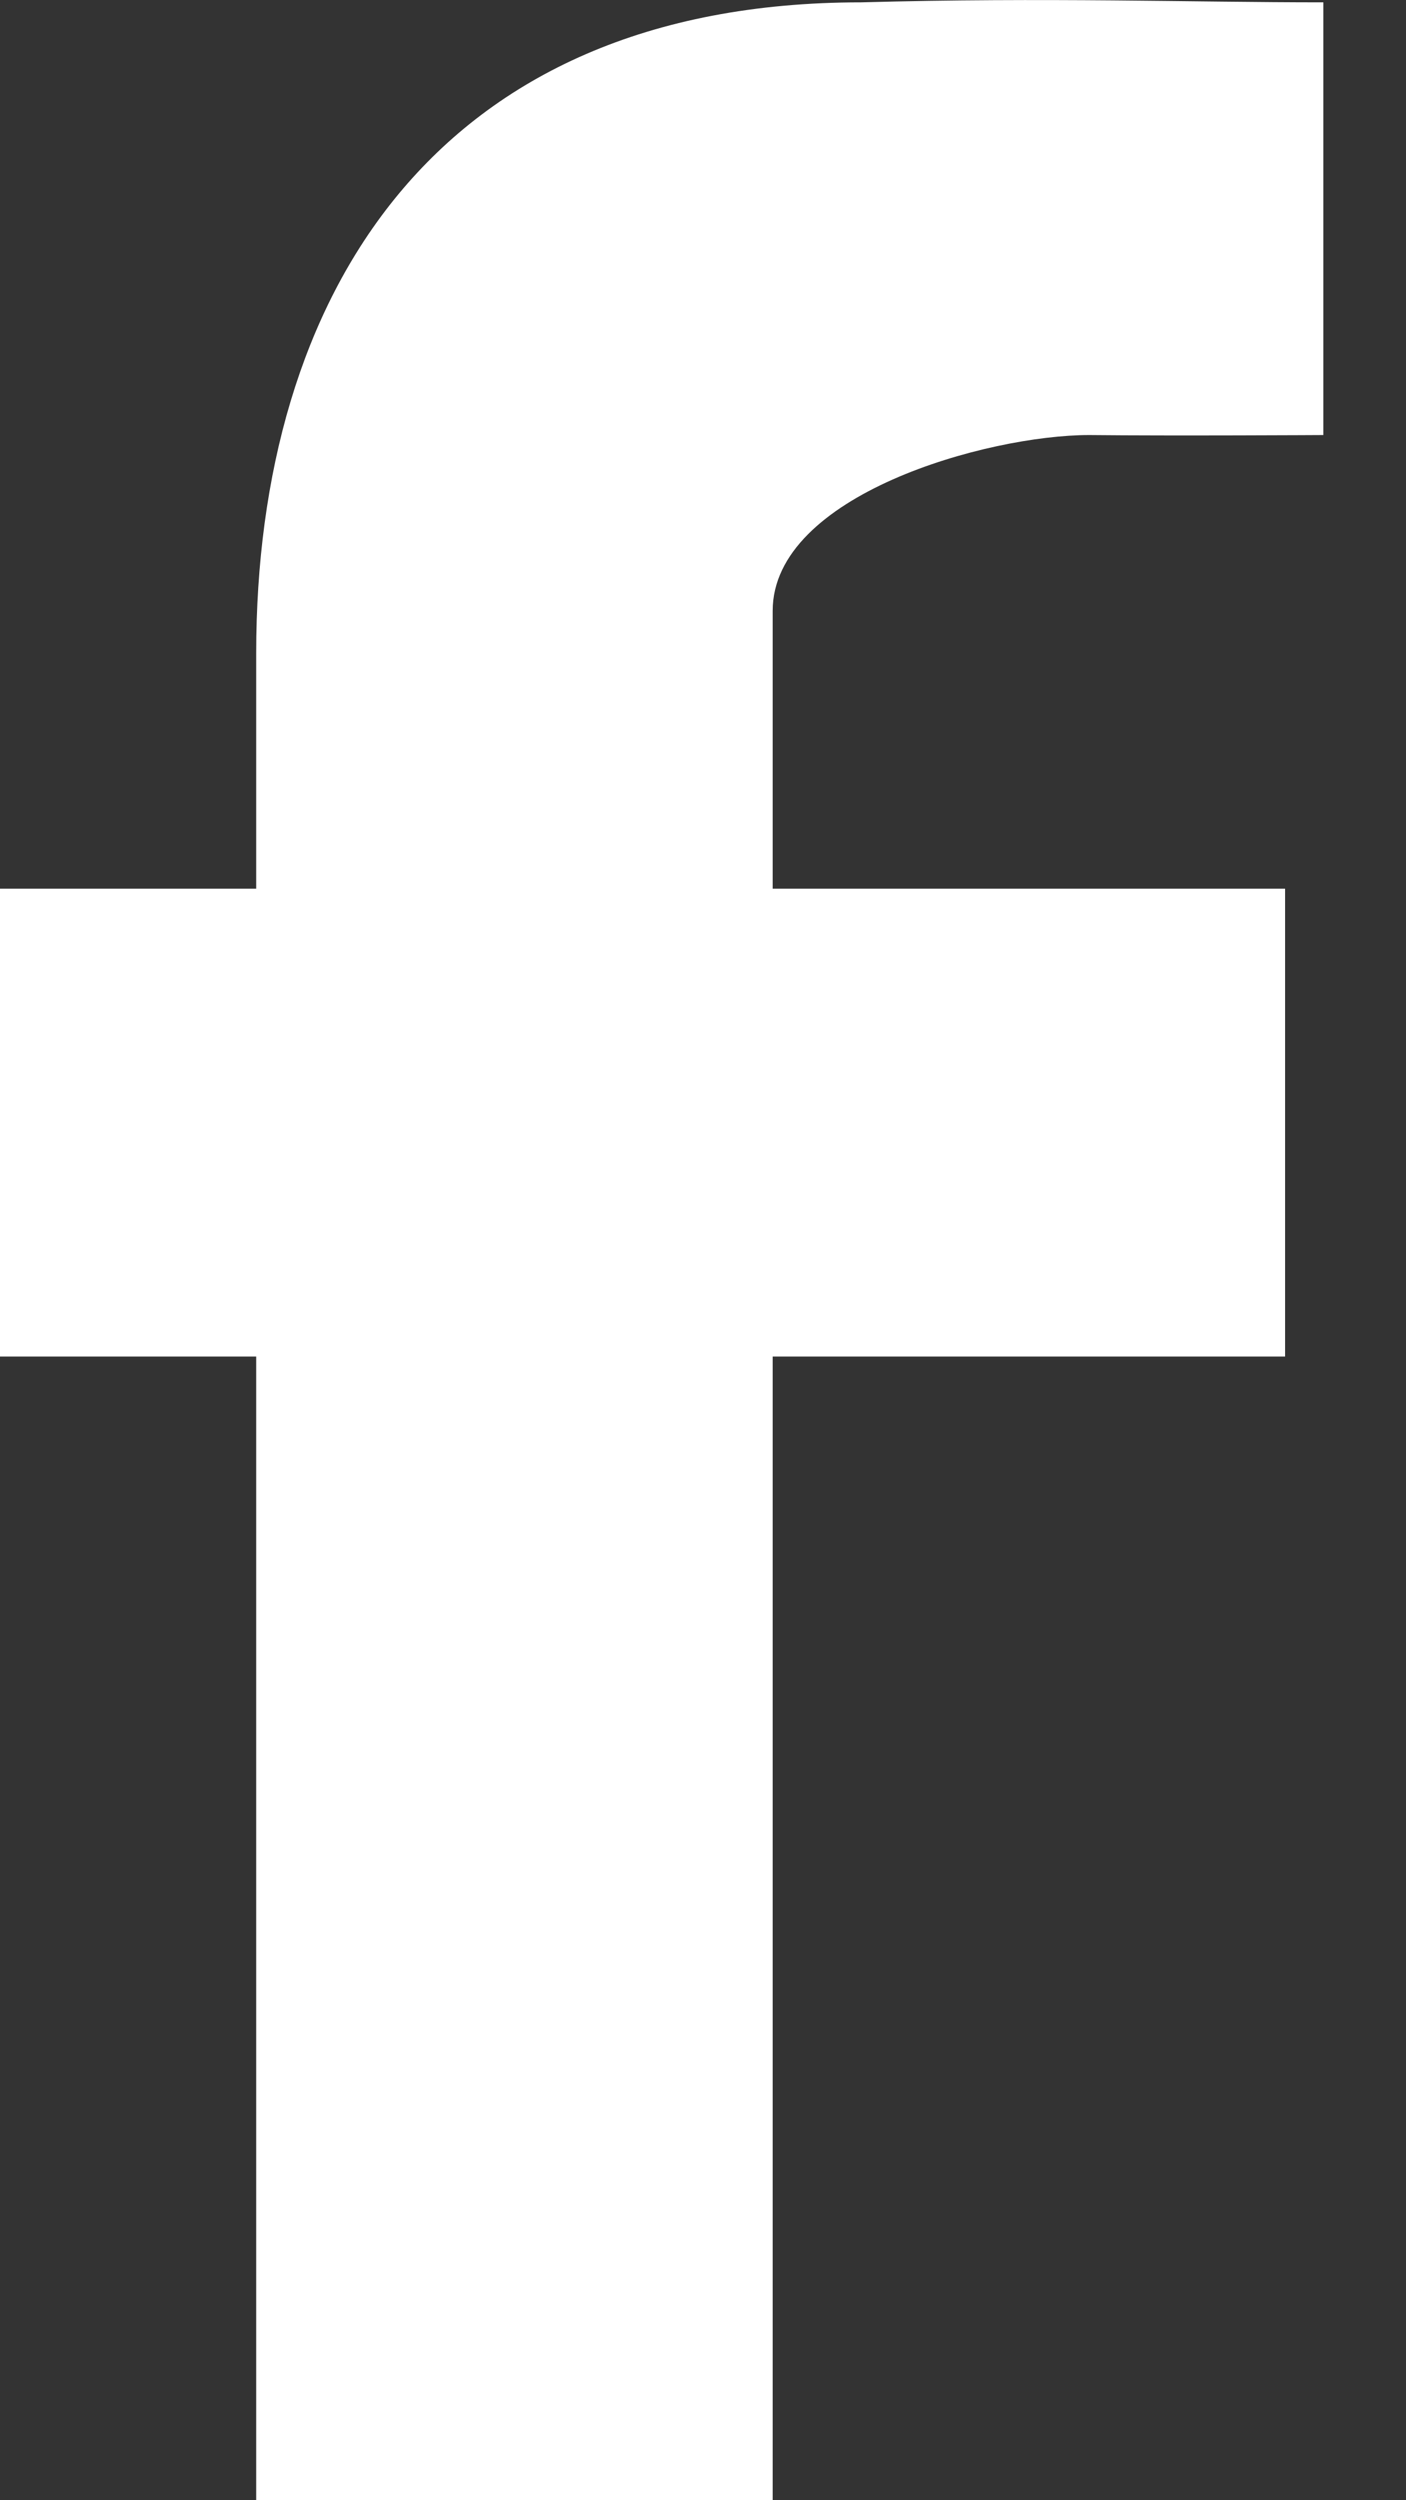<svg width="9" height="16" viewBox="0 0 9 16" fill="none" xmlns="http://www.w3.org/2000/svg">
<rect x="0" y="0" width="9" height="16" fill="#333333" stroke="none"/>
<path d="M8.471 2.784C8.471 2.784 7.507 2.79 6.972 2.784C6.321 2.784 4.946 3.167 4.946 3.909V5.687H8.226V8.681H4.946V16H1.64V8.681H0V5.687H1.64V4.179C1.64 1.905 2.774 0.015 5.512 0.015C6.702 -0.018 7.634 0.015 8.471 0.015V2.784Z" fill="white"/>
</svg>
